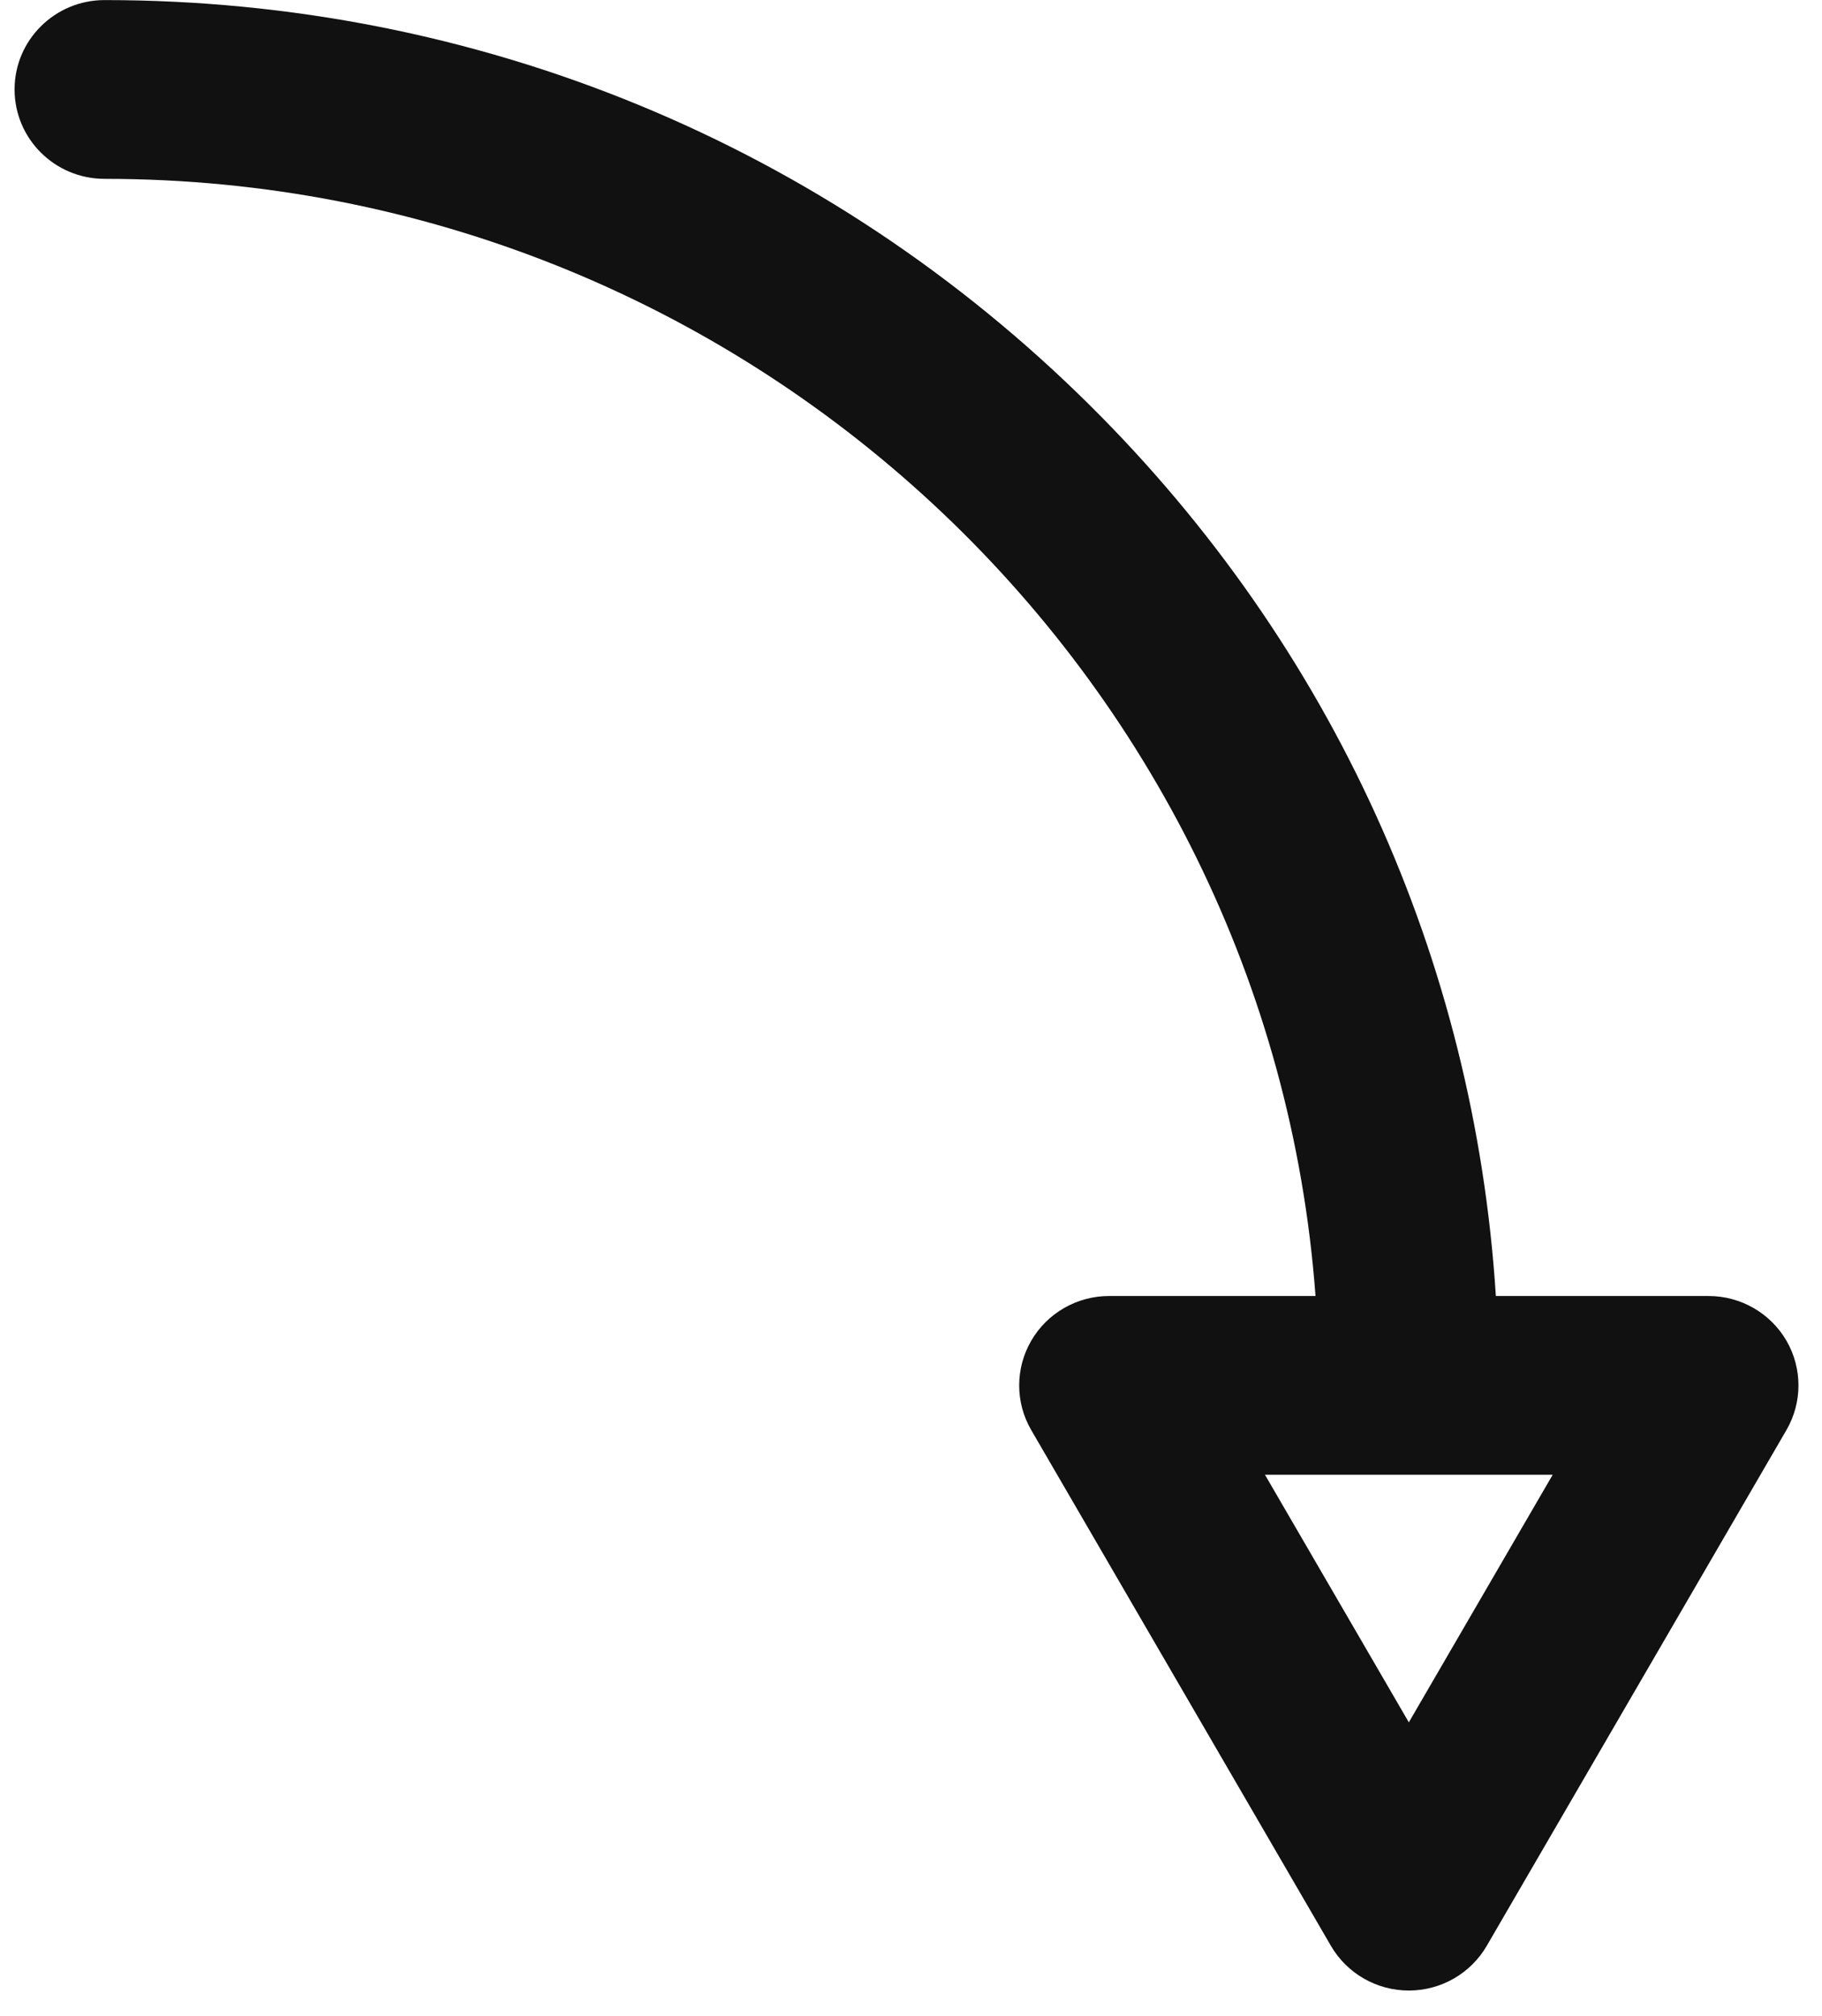 <?xml version="1.0" encoding="UTF-8" standalone="no"?><svg width='47' height='52' viewBox='0 0 47 52' fill='none' xmlns='http://www.w3.org/2000/svg'>
<path d='M46.083 34.582C45.668 33.869 44.902 33.429 44.073 33.429H38.587C38.034 24.752 34.372 16.67 28.128 10.468C21.335 3.719 12.303 0.002 2.697 0.002C1.415 0.002 0.376 1.034 0.376 2.307C0.376 3.581 1.415 4.613 2.697 4.613C19.189 4.613 32.744 17.341 33.935 33.429H28.612C27.782 33.429 27.016 33.869 26.602 34.582C26.187 35.296 26.187 36.175 26.602 36.888L34.332 50.191C34.747 50.905 35.513 51.344 36.342 51.344C37.171 51.344 37.937 50.905 38.352 50.191L46.082 36.888C46.496 36.175 46.496 35.296 46.083 34.582ZM36.342 44.426L32.631 38.04H40.053L36.342 44.426Z' fill='#111111'/>
</svg>
